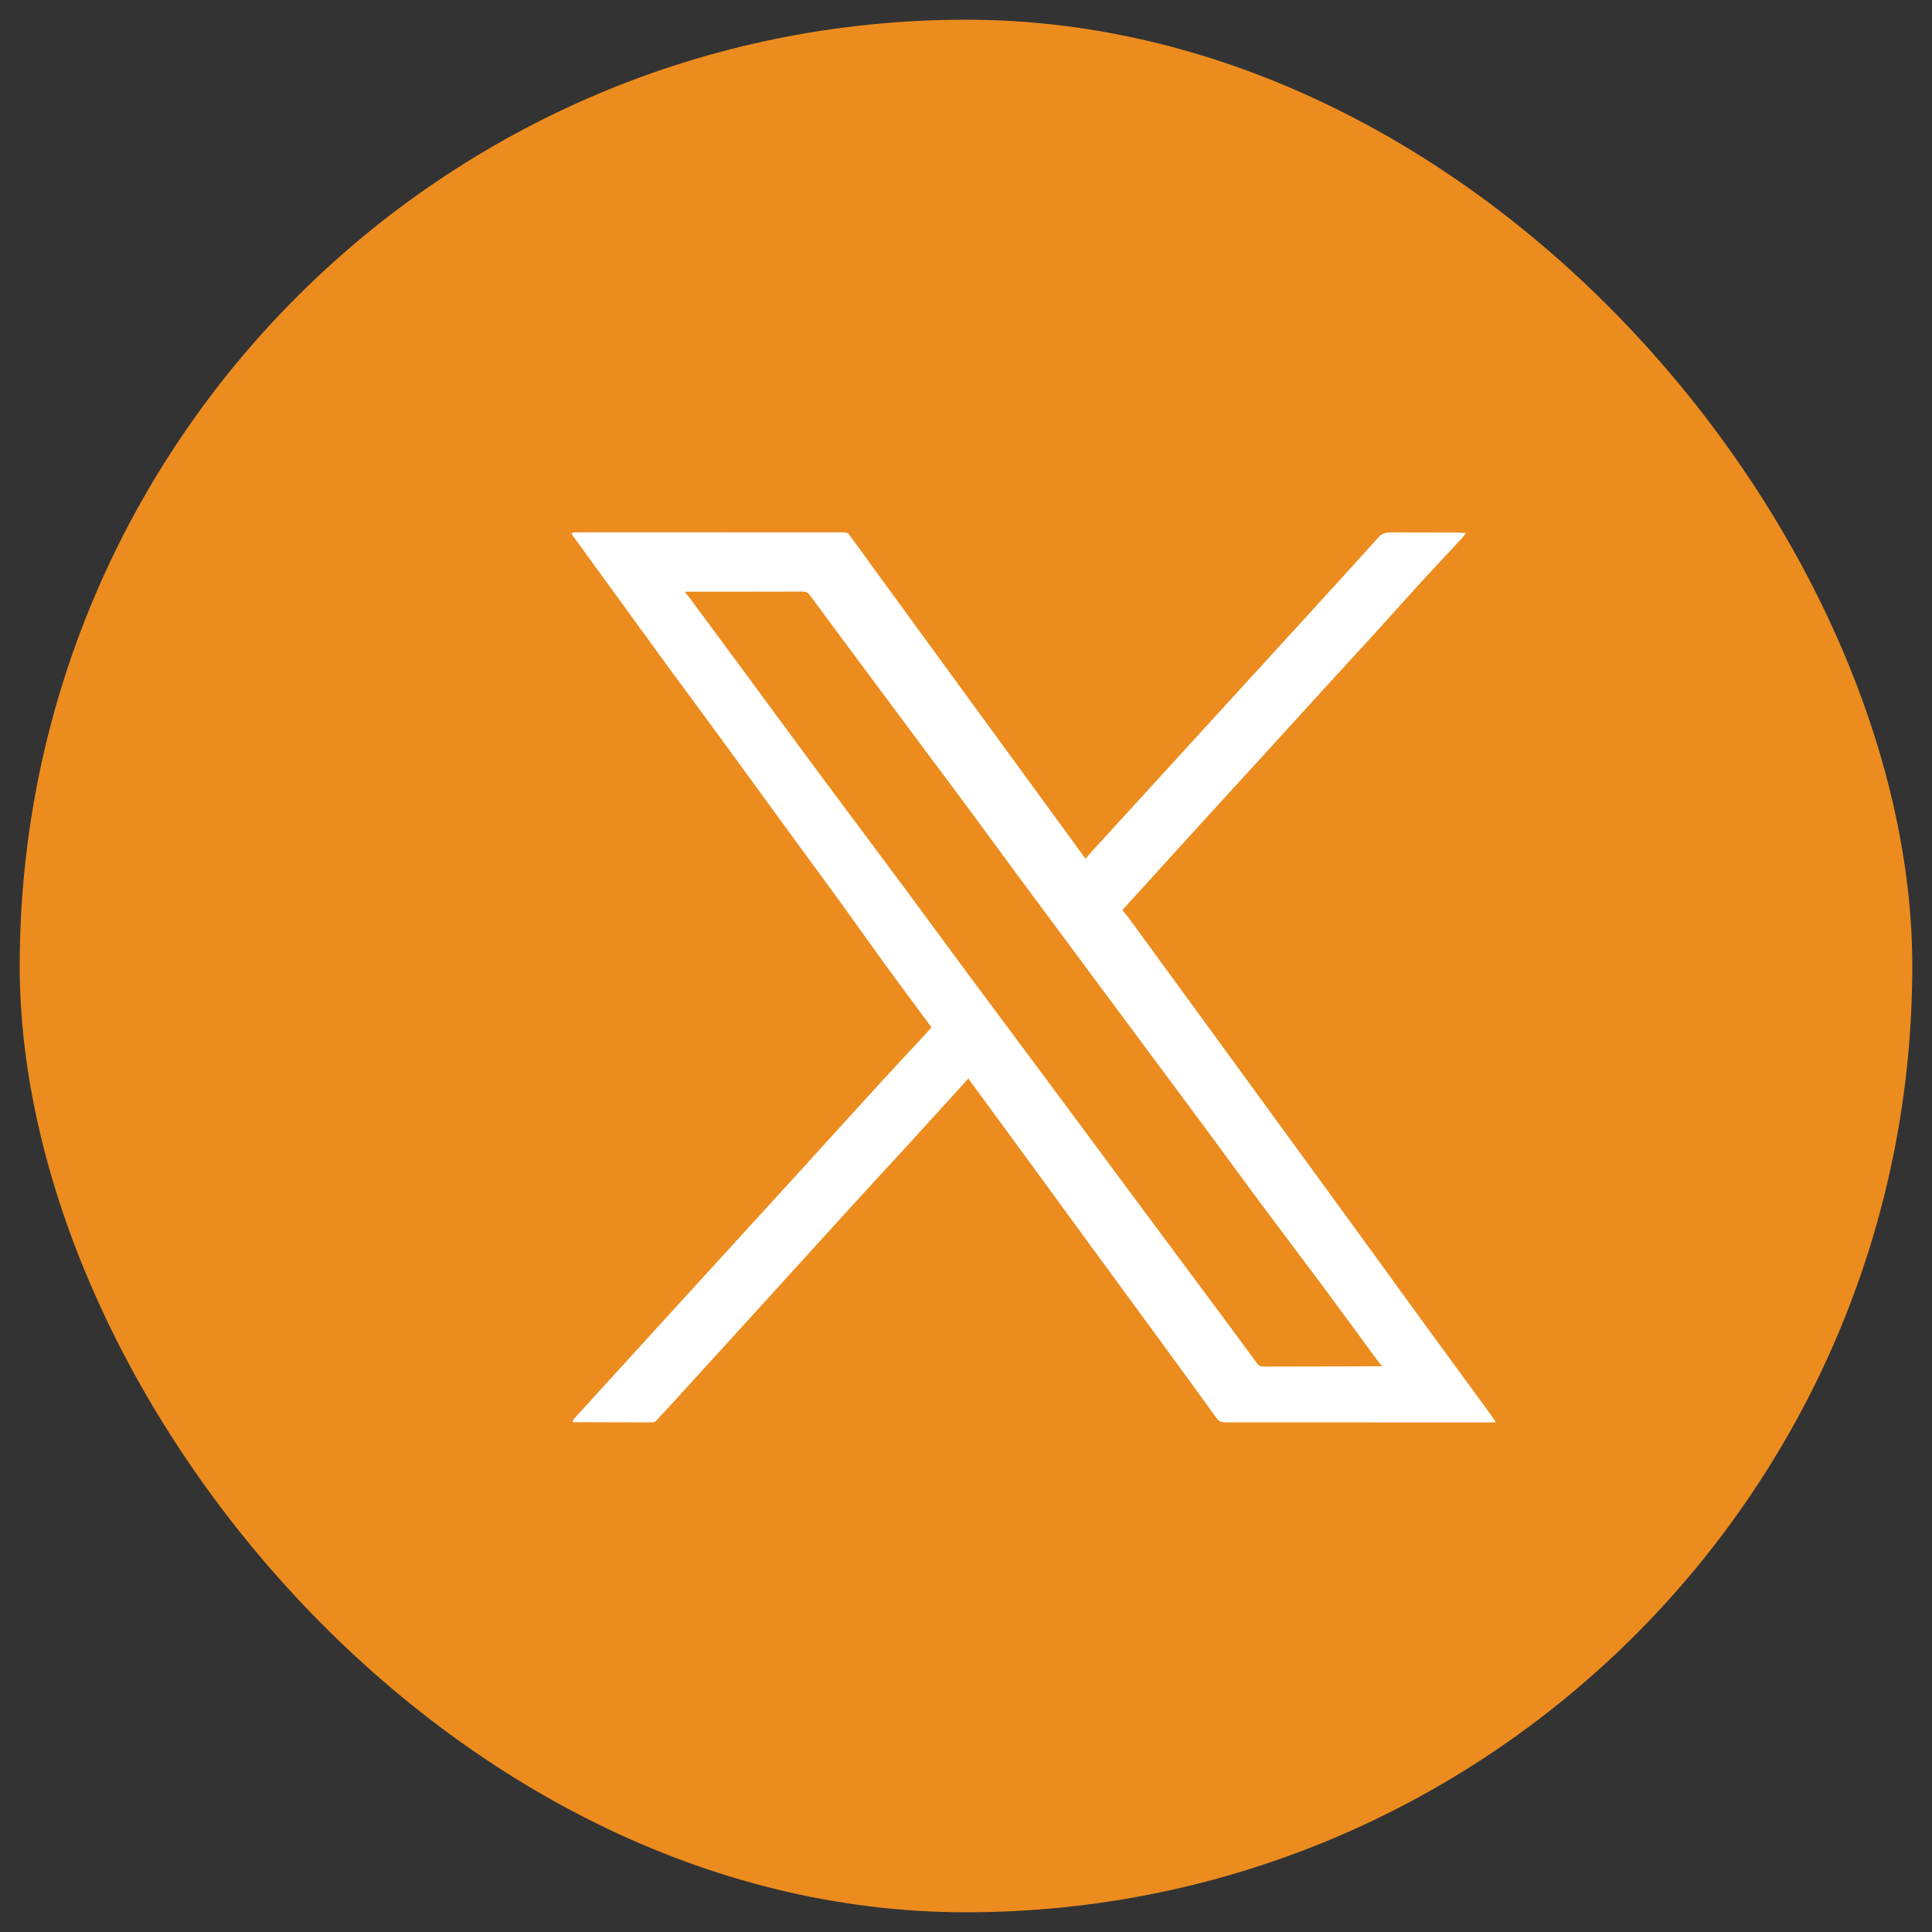 <svg width="49" height="49" viewBox="0 0 49 49" fill="none" xmlns="http://www.w3.org/2000/svg">
<rect x="0" y="0" width="49" height="49" fill="#333333" stroke="none"/>
<rect x="0.5" y="0.5" width="48" height="48" rx="24" fill="#EC8C1F"/>
<path d="M37.786 35.848C37.259 35.128 36.731 34.408 36.205 33.686C35.629 32.894 35.055 32.099 34.478 31.307C33.796 30.37 33.113 29.433 32.43 28.496C31.967 27.859 31.502 27.223 31.038 26.586C30.281 25.548 29.524 24.511 28.767 23.473C28.681 23.356 28.599 23.236 28.502 23.128C28.467 23.089 28.466 23.079 28.498 23.045C29.133 22.347 29.767 21.648 30.403 20.95C30.997 20.298 31.595 19.648 32.189 18.996C32.682 18.457 33.171 17.915 33.664 17.376C34.105 16.893 34.55 16.413 34.991 15.929C35.318 15.57 35.637 15.206 35.965 14.848C36.334 14.445 36.71 14.047 37.082 13.646C37.112 13.614 37.135 13.575 37.178 13.518C37.06 13.514 36.97 13.506 36.881 13.506C36.354 13.504 35.827 13.503 35.3 13.503C35.174 13.503 35.064 13.511 34.966 13.621C34.292 14.374 33.608 15.119 32.926 15.866C32.173 16.692 31.419 17.516 30.665 18.341C29.678 19.421 28.69 20.502 27.703 21.582C27.646 21.643 27.594 21.708 27.532 21.781C27.338 21.516 27.154 21.263 26.97 21.01C26.104 19.822 25.237 18.634 24.369 17.446C23.628 16.43 22.887 15.414 22.145 14.397C21.94 14.114 21.737 13.828 21.528 13.548C21.508 13.52 21.453 13.502 21.415 13.502C19.244 13.5 17.073 13.5 14.903 13.5C14.791 13.5 14.678 13.5 14.566 13.503C14.543 13.503 14.52 13.514 14.501 13.527C14.497 13.53 14.508 13.561 14.519 13.575C14.801 13.964 15.084 14.352 15.367 14.741C15.874 15.439 16.38 16.138 16.889 16.835C17.338 17.45 17.795 18.061 18.244 18.676C18.916 19.595 19.585 20.516 20.256 21.436C20.598 21.904 20.943 22.369 21.283 22.838C21.674 23.379 22.058 23.925 22.45 24.464C22.836 24.994 23.229 25.52 23.625 26.055C23.578 26.108 23.53 26.165 23.481 26.218C23.08 26.65 22.677 27.081 22.279 27.516C21.645 28.209 21.015 28.906 20.383 29.6C19.734 30.313 19.084 31.025 18.433 31.737C17.779 32.454 17.124 33.169 16.47 33.886C15.832 34.585 15.194 35.286 14.557 35.986C14.539 36.006 14.532 36.035 14.521 36.06C14.53 36.064 14.539 36.07 14.548 36.07C15.216 36.072 15.883 36.075 16.55 36.075C16.582 36.075 16.624 36.053 16.646 36.029C16.836 35.827 17.023 35.621 17.21 35.416C17.879 34.682 18.548 33.948 19.217 33.213C19.988 32.365 20.758 31.515 21.53 30.669C22.01 30.142 22.494 29.619 22.976 29.094C23.352 28.683 23.727 28.271 24.102 27.858C24.254 27.691 24.405 27.523 24.561 27.35C24.578 27.375 24.596 27.405 24.616 27.433C25.146 28.155 25.676 28.878 26.205 29.601C26.585 30.12 26.962 30.641 27.343 31.16C27.954 31.995 28.566 32.828 29.176 33.663C29.739 34.432 30.303 35.2 30.859 35.973C30.921 36.06 30.989 36.074 31.085 36.074C33.329 36.074 35.574 36.075 37.818 36.076C37.854 36.076 37.891 36.073 37.94 36.07C37.881 35.986 37.835 35.915 37.784 35.846L37.786 35.848ZM34.597 34.654C33.747 34.655 32.897 34.657 32.048 34.659C31.968 34.659 31.918 34.632 31.87 34.565C31.565 34.144 31.254 33.727 30.945 33.31C30.705 32.986 30.464 32.661 30.223 32.338C29.757 31.71 29.289 31.083 28.823 30.455C28.317 29.773 27.813 29.09 27.306 28.408C26.339 27.106 25.369 25.806 24.402 24.503C23.912 23.842 23.428 23.177 22.938 22.517C22.162 21.472 21.38 20.43 20.604 19.384C20.033 18.615 19.469 17.842 18.901 17.072C18.43 16.434 17.959 15.798 17.488 15.161C17.453 15.114 17.415 15.069 17.366 15.007H17.5C18.452 15.007 19.404 15.008 20.356 15.004C20.439 15.004 20.491 15.028 20.538 15.092C20.936 15.633 21.337 16.171 21.737 16.71C22.205 17.34 22.673 17.97 23.142 18.599C23.617 19.238 24.096 19.874 24.57 20.514C25.015 21.116 25.454 21.721 25.899 22.322C26.598 23.265 27.298 24.207 27.998 25.149C28.882 26.34 29.767 27.53 30.651 28.721C31.08 29.301 31.502 29.885 31.933 30.464C32.479 31.197 33.032 31.925 33.578 32.659C34.031 33.267 34.476 33.881 34.926 34.492C34.963 34.542 35.005 34.588 35.058 34.652C34.895 34.652 34.745 34.652 34.596 34.652L34.597 34.654Z" fill="white"/>
<path d="M14.339 36.317C14.339 36.317 14.341 36.314 14.343 36.312V36.31C14.343 36.31 14.341 36.31 14.341 36.31C14.34 36.312 14.339 36.314 14.339 36.317Z" fill="white"/>
</svg>
